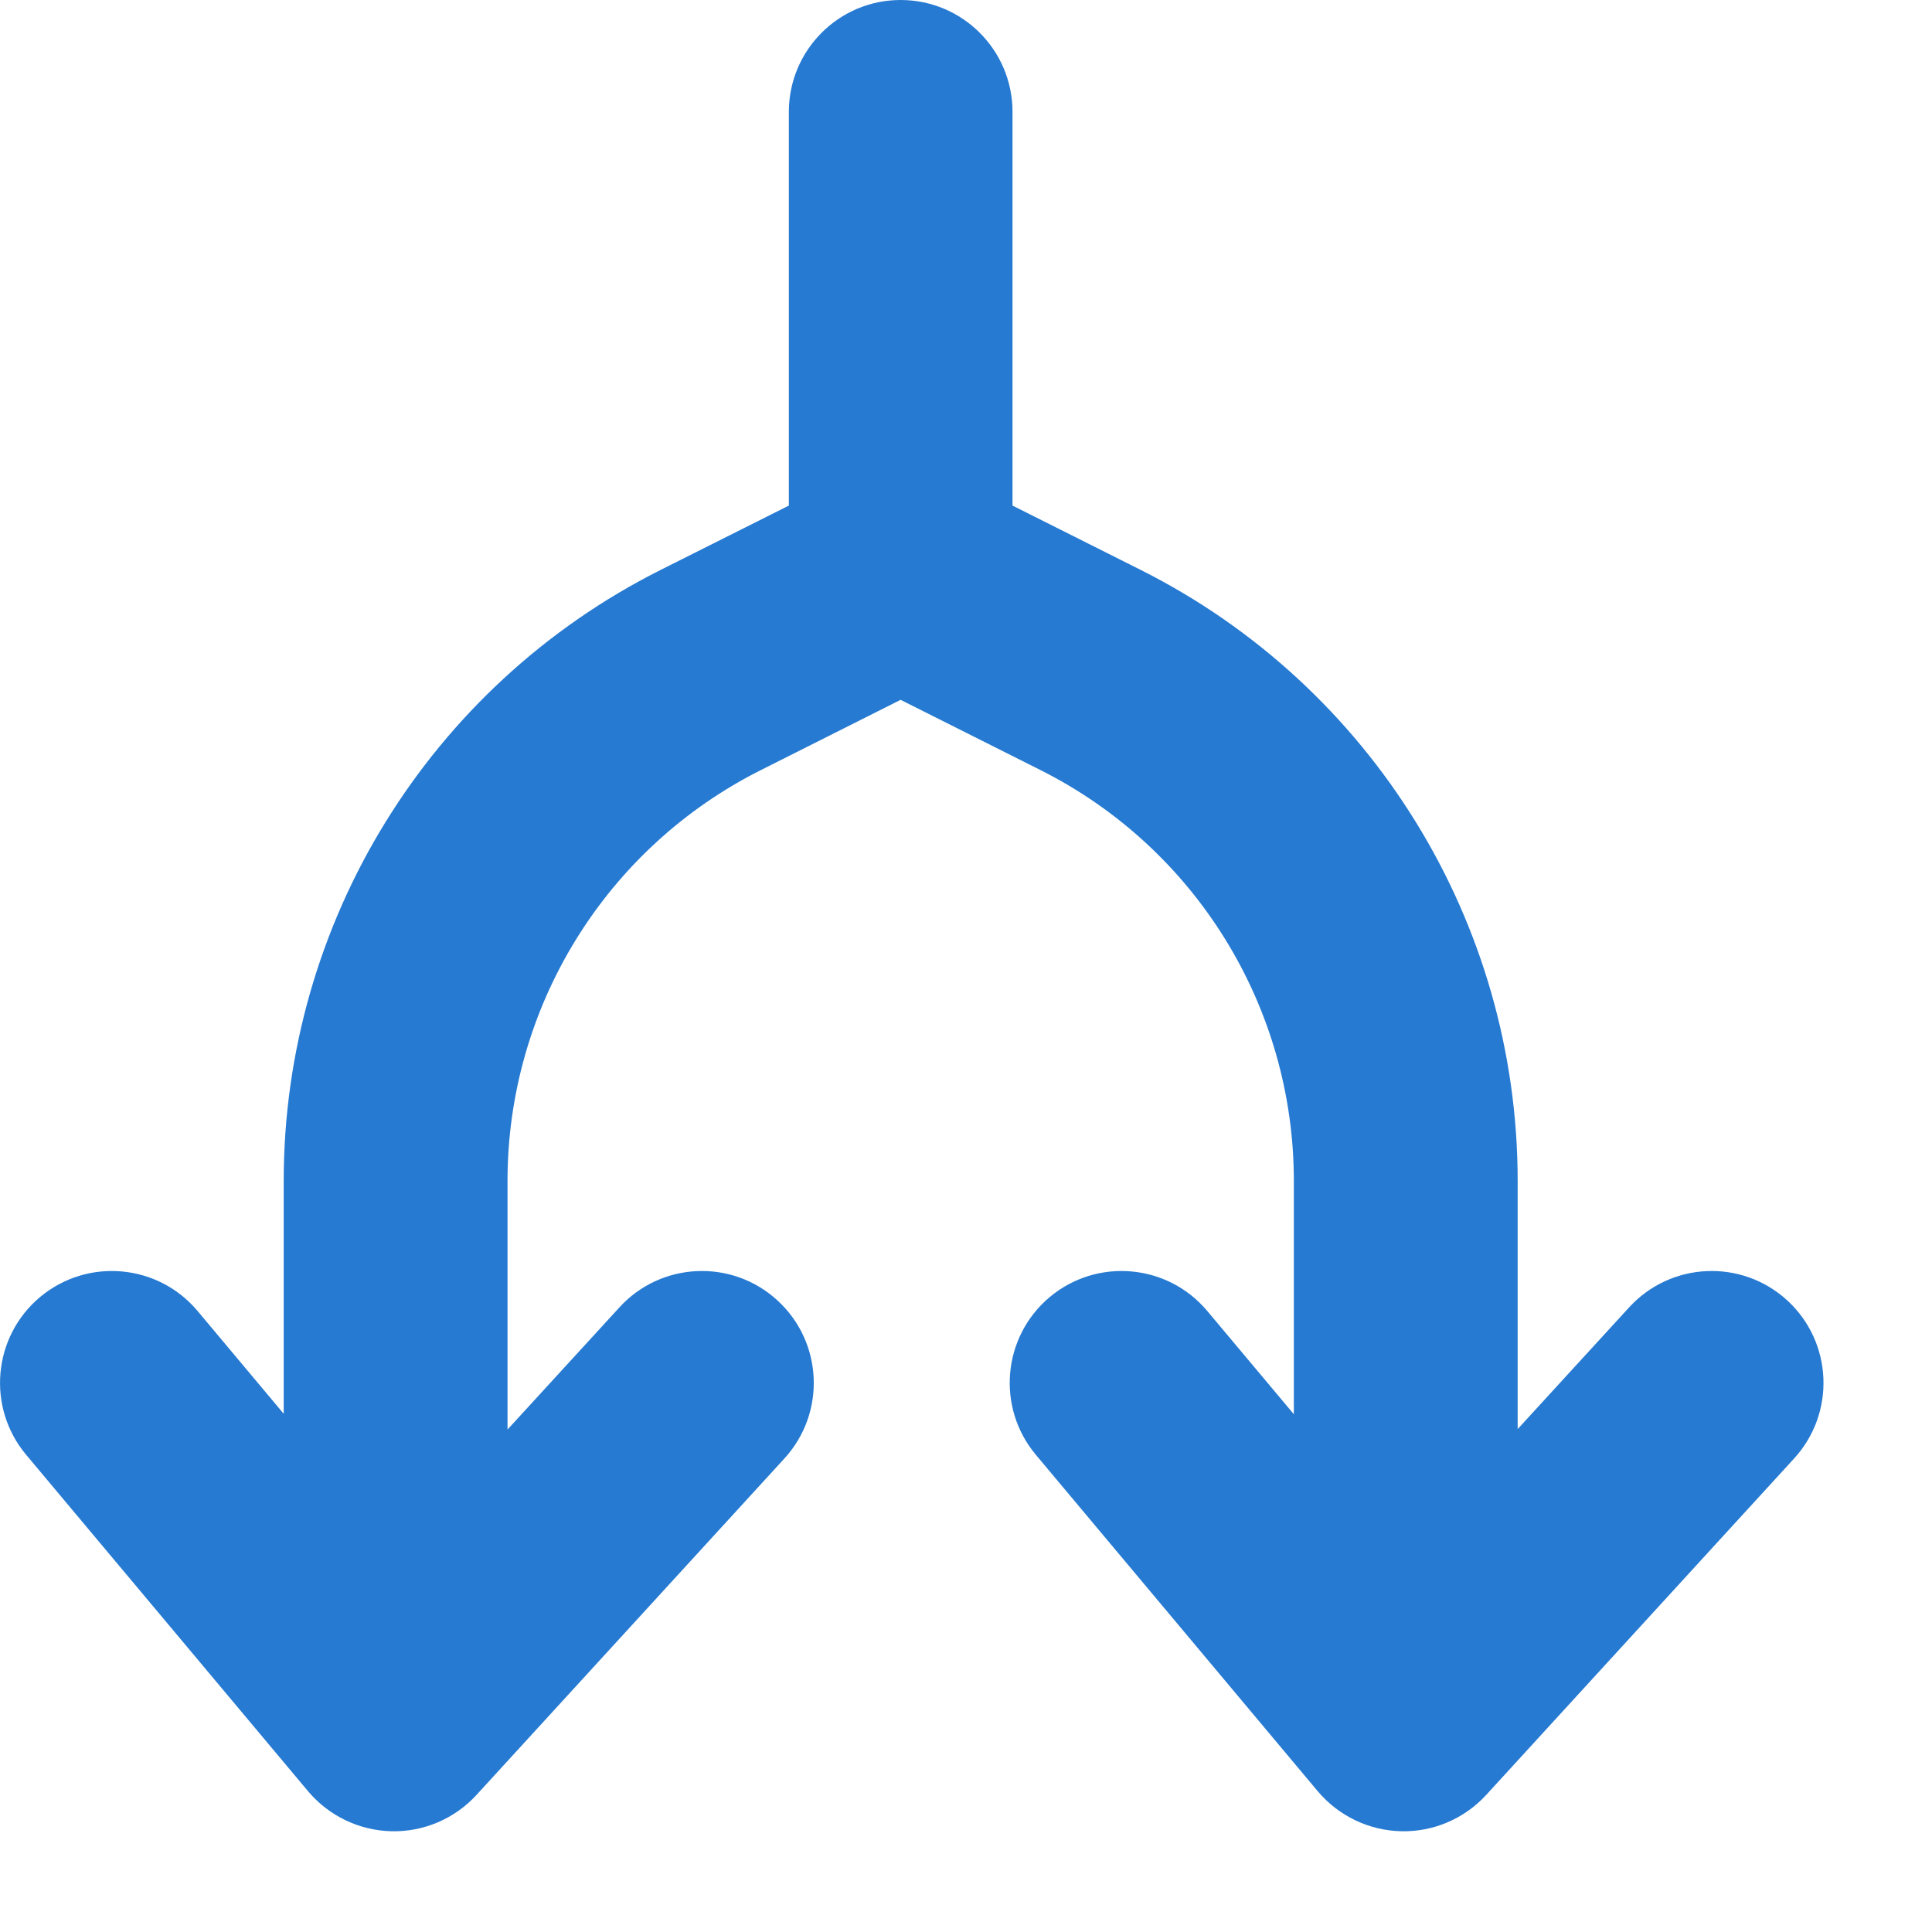 <svg width="13" height="13" viewBox="0 0 13 13" fill="none" xmlns="http://www.w3.org/2000/svg">
<path fill-rule="evenodd" clip-rule="evenodd" d="M6.813 0.753C6.813 0.337 6.476 0 6.06 0C5.645 0 5.308 0.337 5.308 0.753V3.402L4.445 3.835C2.891 4.616 1.909 6.207 1.909 7.946V9.513L1.33 8.822C1.063 8.503 0.588 8.461 0.269 8.728C-0.049 8.995 -0.091 9.47 0.176 9.789L2.073 12.053C2.213 12.219 2.417 12.317 2.634 12.322C2.851 12.327 3.059 12.238 3.206 12.078L5.278 9.814C5.559 9.507 5.538 9.031 5.231 8.75C4.925 8.469 4.448 8.49 4.168 8.797L3.415 9.619V7.946C3.415 6.776 4.075 5.706 5.121 5.181L6.06 4.709L7 5.181C8.046 5.706 8.706 6.776 8.706 7.946V9.516L8.124 8.822C7.857 8.503 7.382 8.461 7.063 8.728C6.745 8.995 6.703 9.47 6.97 9.789L8.867 12.053C9.007 12.219 9.211 12.317 9.428 12.322C9.645 12.327 9.853 12.238 10 12.078L12.072 9.814C12.353 9.507 12.332 9.031 12.026 8.75C11.719 8.469 11.243 8.49 10.962 8.797L10.212 9.616V7.946C10.212 6.207 9.23 4.616 7.676 3.835L6.813 3.402V0.753Z" fill="#267AD2"/>
</svg>
